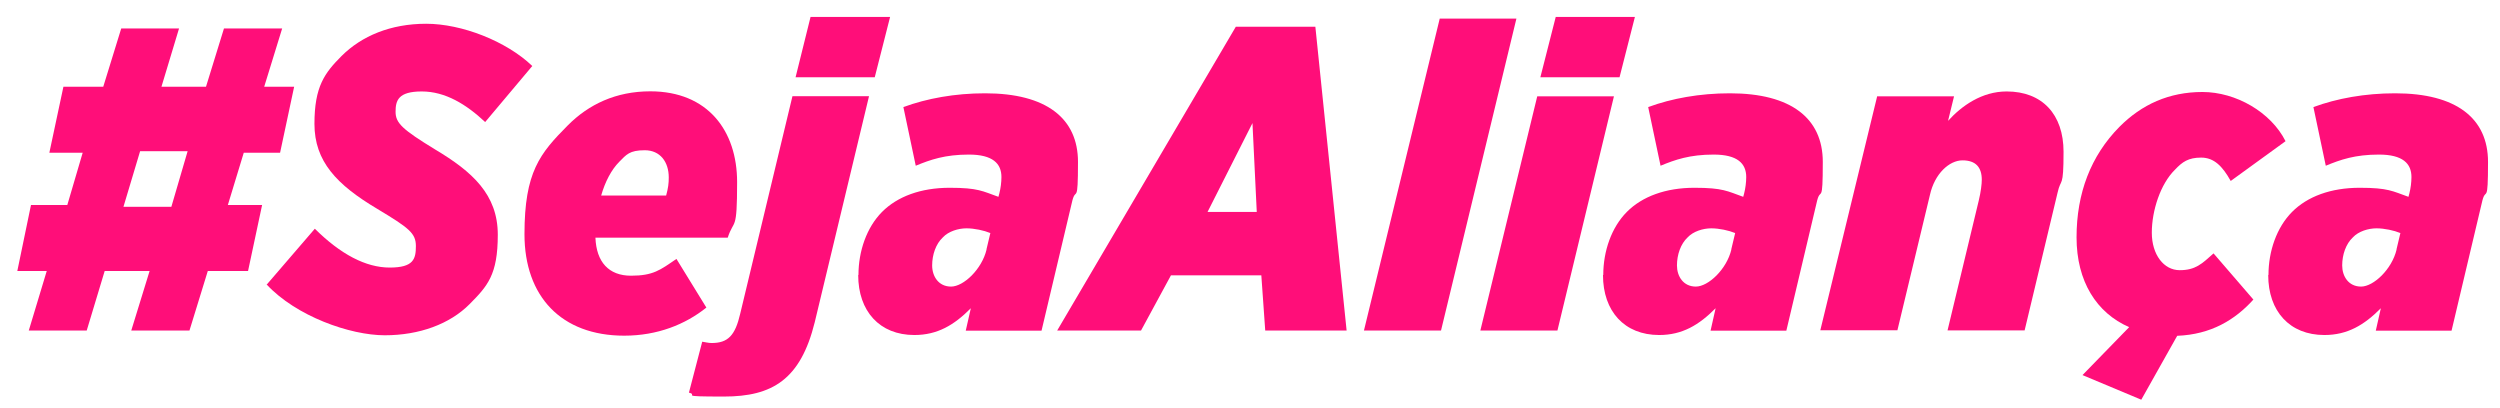 <svg width="153" height="25" viewBox="0 0 153 25" fill="none" xmlns="http://www.w3.org/2000/svg">
<path d="M2.861 16.584H1.06L1.897 12.544H4.12L5.06 9.348H3.02L3.881 5.308H6.319L7.419 1.743H10.957L9.881 5.308H12.607L13.707 1.743H17.268L16.169 5.308H18.002L17.141 9.348H14.918L13.945 12.544H16.041L15.181 16.584H12.718L11.595 20.23H8.033L9.156 16.584H6.407L5.307 20.23H1.761L2.861 16.584ZM10.487 12.657L11.483 9.252H8.575L7.555 12.657H10.487Z" fill="#FF0E79"/>
<path d="M16.336 17.403L19.268 13.998C20.838 15.556 22.384 16.375 23.85 16.375C25.317 16.375 25.452 15.845 25.452 15.058C25.452 14.271 25.03 13.95 23.093 12.785C20.607 11.307 19.244 9.878 19.244 7.581C19.244 5.284 19.874 4.465 20.894 3.437C22.129 2.2 23.906 1.454 26.082 1.454C28.257 1.454 30.983 2.514 32.576 4.039L29.692 7.469C28.536 6.384 27.253 5.597 25.811 5.597C24.368 5.597 24.209 6.152 24.209 6.842C24.209 7.533 24.631 7.926 26.616 9.139C28.919 10.512 30.465 11.91 30.465 14.367C30.465 16.825 29.835 17.507 28.735 18.616C27.532 19.828 25.667 20.519 23.548 20.519C21.428 20.519 18.121 19.354 16.312 17.403H16.336Z" fill="#FF0E79"/>
<path d="M36.441 14.552C36.497 16.03 37.254 16.873 38.617 16.873C39.979 16.873 40.402 16.527 41.398 15.845L43.23 18.824C41.947 19.852 40.242 20.543 38.202 20.543C34.353 20.543 32.098 18.142 32.098 14.335C32.098 10.528 33.038 9.396 34.744 7.678C36.027 6.385 37.7 5.589 39.796 5.589C43.334 5.589 45.111 8.023 45.111 11.139C45.111 14.255 44.928 13.355 44.537 14.544H36.441V14.552ZM36.784 11.966H40.768C40.896 11.492 40.928 11.227 40.928 10.858C40.928 9.91 40.402 9.195 39.461 9.195C38.521 9.195 38.338 9.46 37.891 9.91C37.421 10.384 37.031 11.123 36.792 11.966H36.784Z" fill="#FF0E79"/>
<path d="M42.163 24.028L42.976 20.912C43.159 20.936 43.342 20.993 43.549 20.993C44.545 20.993 44.992 20.543 45.302 19.194L48.498 5.887H53.184L49.861 19.724C48.992 23.233 47.263 24.269 44.306 24.269C41.35 24.269 42.816 24.189 42.155 24.028H42.163ZM49.598 1.036H54.474L53.534 4.73H48.689L49.606 1.036H49.598Z" fill="#FF0E79"/>
<path d="M52.538 16.825C52.538 15.371 53.04 13.917 53.98 12.97C54.921 12.022 56.363 11.492 58.116 11.492C59.869 11.492 60.132 11.701 61.104 12.046L61.16 11.837C61.24 11.524 61.288 11.155 61.288 10.834C61.288 10.014 60.762 9.46 59.295 9.46C57.829 9.46 56.937 9.774 56.044 10.143L55.287 6.553C56.73 6.023 58.435 5.71 60.291 5.71C64.037 5.71 65.973 7.244 65.973 9.91C65.973 12.576 65.846 11.444 65.631 12.263L63.742 20.238H59.104L59.415 18.864C58.395 19.892 57.375 20.503 55.956 20.503C53.837 20.503 52.522 19.049 52.522 16.833L52.538 16.825ZM60.371 15.267L60.61 14.263C60.22 14.102 59.638 13.974 59.144 13.974C58.65 13.974 58.044 14.158 57.702 14.528C57.279 14.921 57.048 15.58 57.048 16.246C57.048 16.913 57.439 17.539 58.204 17.539C58.969 17.539 60.092 16.479 60.379 15.267H60.371Z" fill="#FF0E79"/>
<path d="M75.631 1.638H80.5L82.413 20.23H77.432L77.193 16.849H71.663L69.83 20.23H64.698L75.631 1.638ZM76.914 12.97L76.651 7.533L73.902 12.97H76.914Z" fill="#FF0E79"/>
<path d="M88.111 1.14H92.804L88.19 20.23H83.473L88.111 1.14Z" fill="#FF0E79"/>
<path d="M94.087 5.895H98.773L95.314 20.23H90.597L94.079 5.895H94.087ZM95.211 1.036H100.056L99.115 4.73H94.27L95.211 1.036Z" fill="#FF0E79"/>
<path d="M98.12 16.825C98.12 15.371 98.621 13.917 99.562 12.97C100.502 12.022 101.944 11.492 103.698 11.492C105.451 11.492 105.714 11.701 106.686 12.046L106.742 11.837C106.821 11.524 106.869 11.155 106.869 10.834C106.869 10.014 106.343 9.46 104.877 9.46C103.411 9.46 102.518 9.774 101.626 10.143L100.869 6.553C102.311 6.023 104.016 5.71 105.873 5.71C109.618 5.71 111.555 7.244 111.555 9.91C111.555 12.576 111.427 11.444 111.212 12.263L109.324 20.238H104.686L104.996 18.864C103.976 19.892 102.956 20.503 101.538 20.503C99.418 20.503 98.103 19.049 98.103 16.833L98.12 16.825ZM105.953 15.267L106.192 14.263C105.801 14.102 105.22 13.974 104.726 13.974C104.231 13.974 103.626 14.158 103.283 14.528C102.861 14.921 102.63 15.58 102.63 16.246C102.63 16.913 103.02 17.539 103.785 17.539C104.55 17.539 105.674 16.479 105.961 15.267H105.953Z" fill="#FF0E79"/>
<path d="M114.894 5.895H119.587L119.221 7.396C120.057 6.473 121.293 5.597 122.807 5.597C124.982 5.597 126.289 6.995 126.289 9.292C126.289 11.588 126.13 10.85 125.922 11.797L123.906 20.222H119.189L121.101 12.271C121.229 11.741 121.285 11.267 121.285 11.002C121.285 10.239 120.918 9.814 120.105 9.814C119.292 9.814 118.4 10.633 118.113 11.926L116.121 20.214H111.403L114.886 5.879L114.894 5.895Z" fill="#FF0E79"/>
<path d="M127.452 22.952L130.305 20.021C128.313 19.154 127.085 17.226 127.085 14.528C127.085 11.829 127.954 9.541 129.707 7.766C131.07 6.393 132.743 5.63 134.791 5.63C136.839 5.63 138.983 6.866 139.875 8.641L136.52 11.075C136.018 10.175 135.5 9.645 134.712 9.645C133.923 9.645 133.556 9.91 133.11 10.384C132.217 11.259 131.691 12.889 131.691 14.239C131.691 15.588 132.425 16.535 133.397 16.535C134.369 16.535 134.759 16.142 135.469 15.508L137.907 18.334C136.783 19.579 135.309 20.471 133.245 20.551L131.046 24.462L127.46 22.96L127.452 22.952Z" fill="#FF0E79"/>
<path d="M138.831 16.825C138.831 15.371 139.333 13.917 140.274 12.97C141.214 12.022 142.656 11.492 144.409 11.492C146.163 11.492 146.426 11.701 147.398 12.046L147.454 11.837C147.533 11.524 147.581 11.155 147.581 10.834C147.581 10.014 147.055 9.46 145.589 9.46C144.123 9.46 143.23 9.774 142.338 10.143L141.581 6.553C143.023 6.023 144.728 5.71 146.585 5.71C150.33 5.71 152.267 7.244 152.267 9.91C152.267 12.576 152.139 11.444 151.924 12.263L150.035 20.238H145.398L145.708 18.864C144.688 19.892 143.668 20.503 142.25 20.503C140.13 20.503 138.815 19.049 138.815 16.833L138.831 16.825ZM146.665 15.267L146.904 14.263C146.513 14.102 145.932 13.974 145.437 13.974C144.943 13.974 144.338 14.158 143.995 14.528C143.573 14.921 143.342 15.58 143.342 16.246C143.342 16.913 143.732 17.539 144.497 17.539C145.262 17.539 146.386 16.479 146.673 15.267H146.665Z" fill="#FF0E79"/>
</svg>
